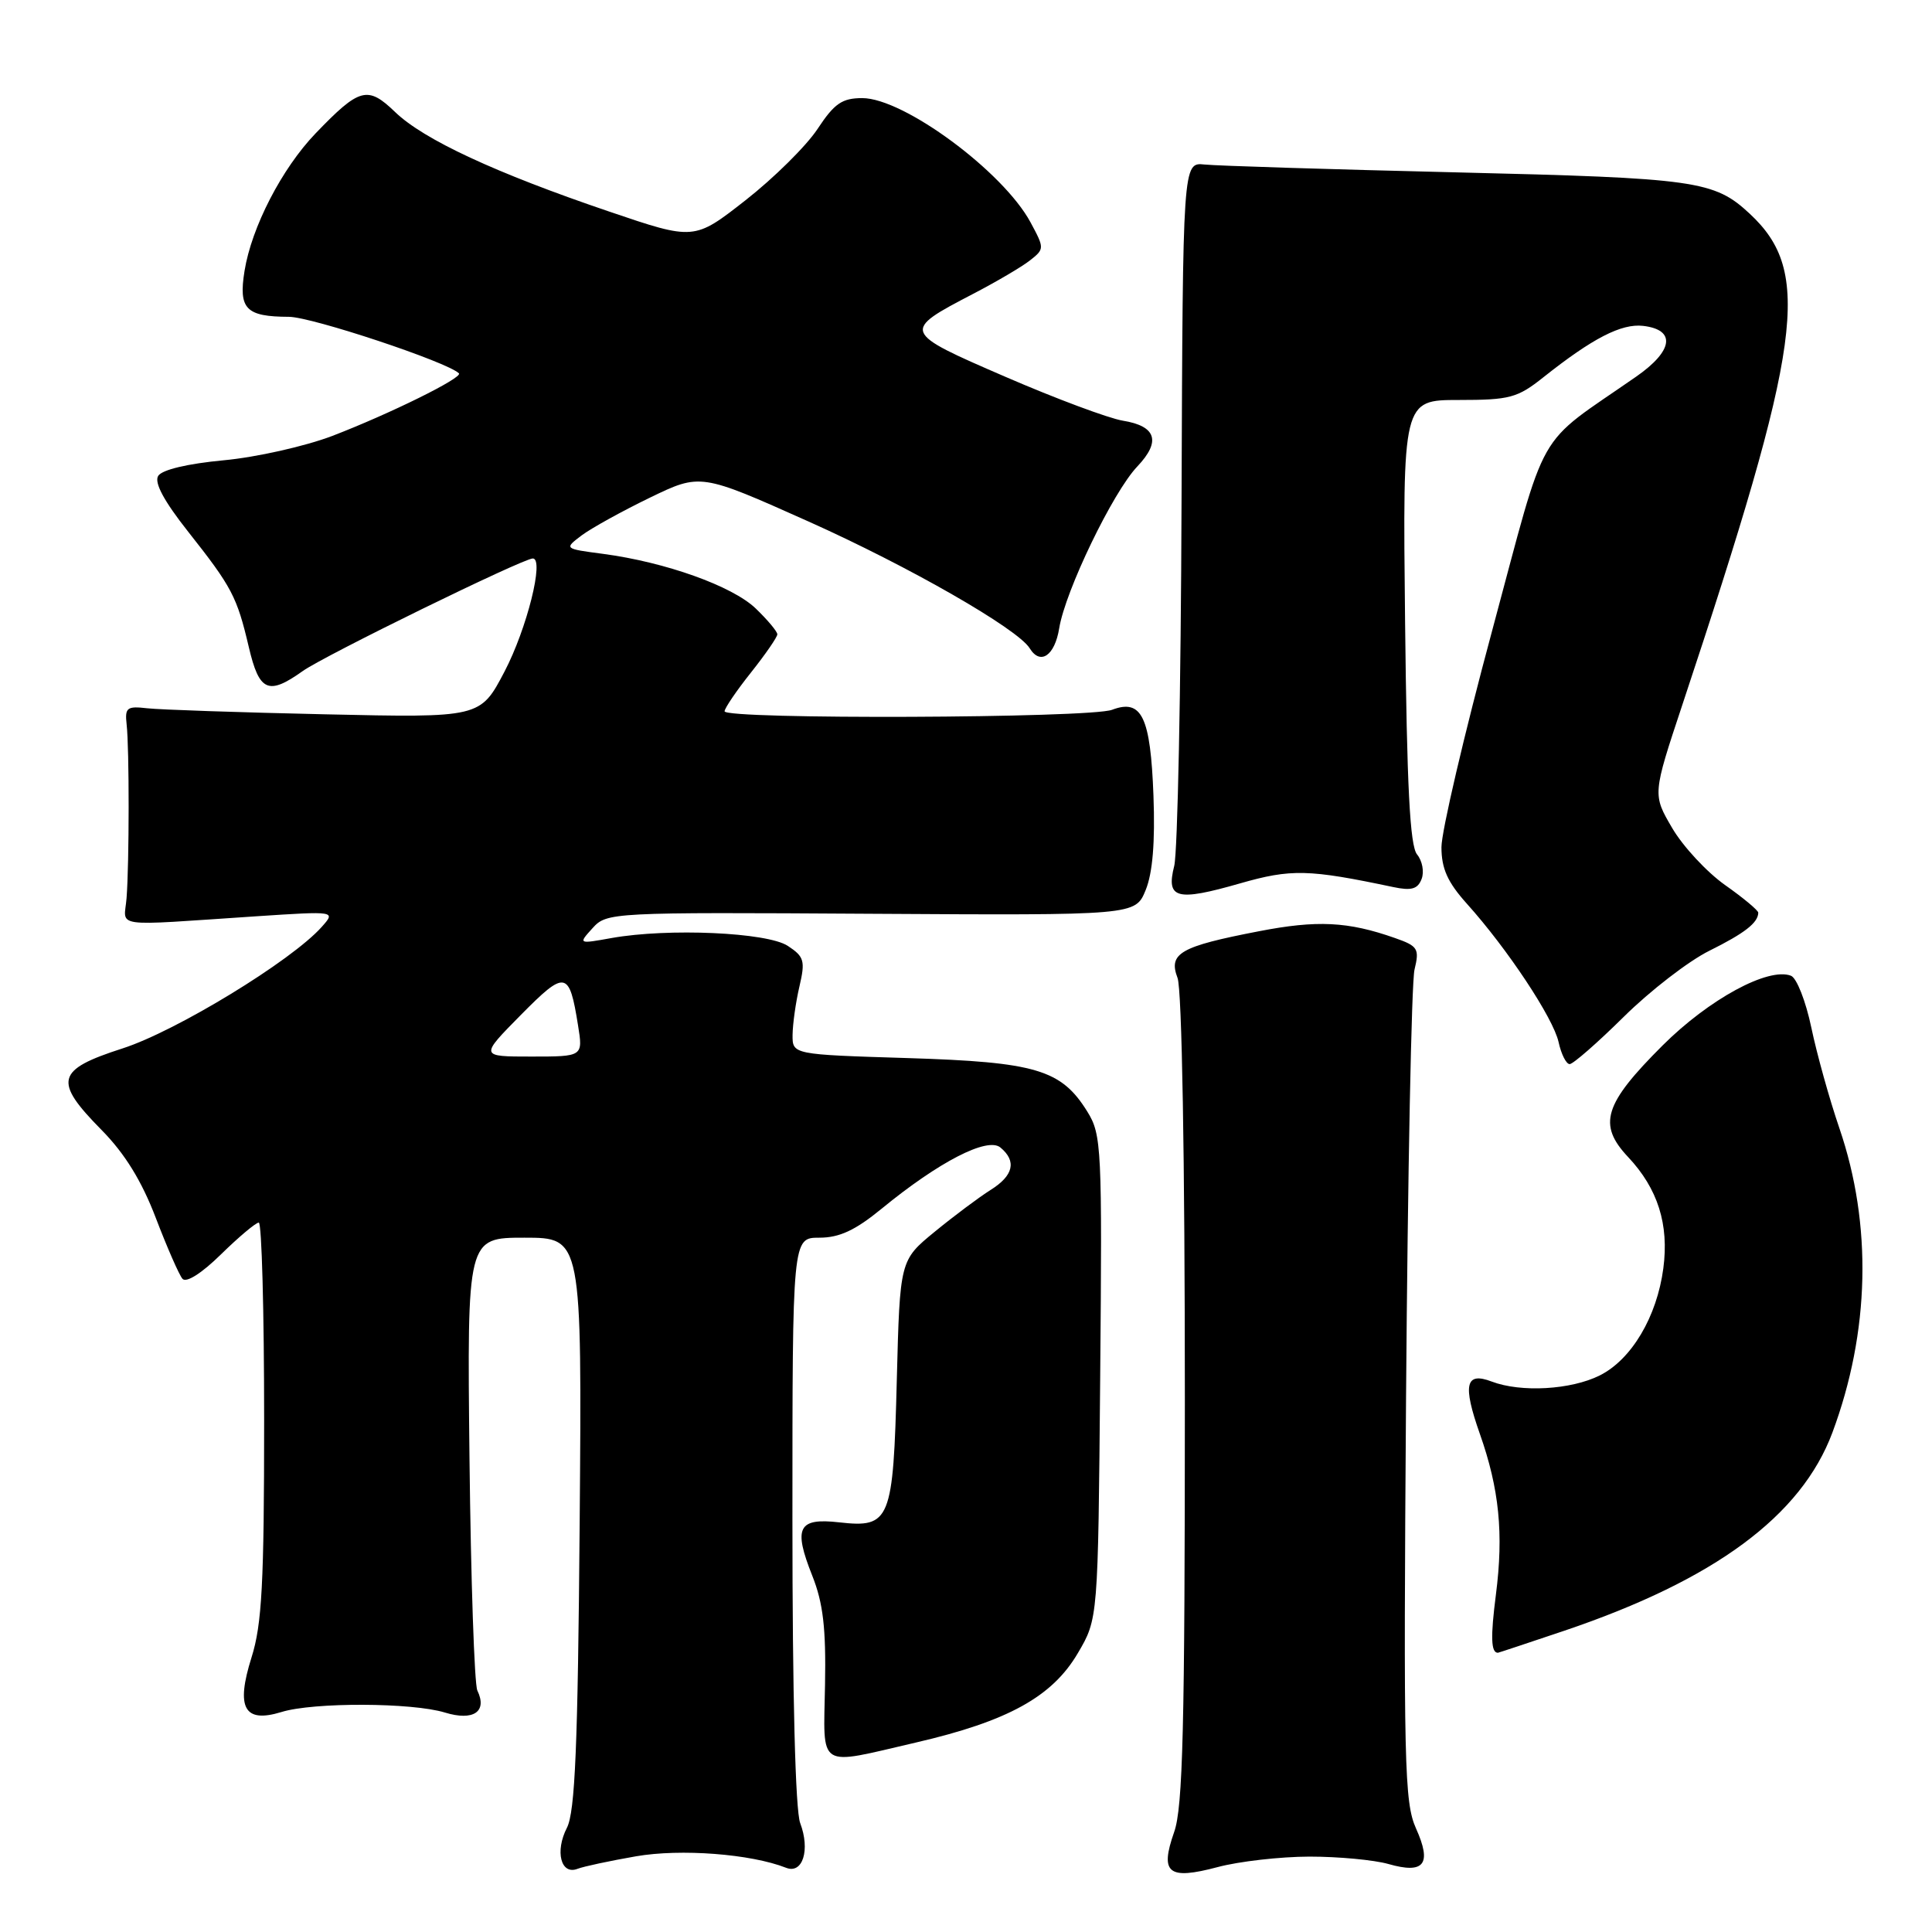 <?xml version="1.0" encoding="UTF-8" standalone="no"?>
<!DOCTYPE svg PUBLIC "-//W3C//DTD SVG 1.1//EN" "http://www.w3.org/Graphics/SVG/1.1/DTD/svg11.dtd" >
<svg xmlns="http://www.w3.org/2000/svg" xmlns:xlink="http://www.w3.org/1999/xlink" version="1.1" viewBox="0 0 256 256">
 <g >
 <path fill="currentColor"
d=" M 173.51 246.01 C 177.36 246.01 182.07 246.45 183.97 246.99 C 188.72 248.35 189.76 247.02 187.63 242.28 C 186.08 238.84 185.96 233.76 186.31 185.00 C 186.53 155.57 187.03 130.14 187.43 128.48 C 188.10 125.71 187.89 125.36 184.83 124.29 C 178.61 122.10 174.51 121.90 166.79 123.40 C 156.37 125.41 154.79 126.32 156.03 129.58 C 156.61 131.11 157.00 153.48 157.00 185.44 C 157.00 228.85 156.74 239.49 155.58 242.76 C 153.66 248.23 154.79 249.14 161.34 247.40 C 164.18 246.64 169.65 246.02 173.51 246.01 Z  M 84.27 245.97 C 90.19 244.94 99.48 245.65 104.16 247.49 C 106.36 248.36 107.38 245.13 106.03 241.57 C 105.39 239.90 105.00 224.59 105.00 201.43 C 105.00 164.00 105.00 164.00 108.57 164.00 C 111.23 164.00 113.33 163.02 116.82 160.16 C 124.39 153.95 130.84 150.62 132.56 152.05 C 134.74 153.86 134.30 155.77 131.25 157.68 C 129.74 158.63 126.42 161.11 123.87 163.20 C 119.24 166.99 119.24 166.99 118.83 182.88 C 118.36 201.51 117.97 202.48 111.21 201.72 C 105.75 201.10 105.09 202.40 107.63 208.79 C 109.07 212.41 109.46 215.76 109.32 223.25 C 109.12 234.59 108.13 233.96 121.38 230.89 C 133.55 228.07 139.43 224.83 142.82 219.05 C 145.50 214.50 145.50 214.50 145.78 182.50 C 146.05 152.04 145.97 150.35 144.08 147.30 C 140.62 141.72 137.27 140.73 120.25 140.20 C 105.00 139.73 105.00 139.73 105.02 137.12 C 105.04 135.68 105.44 132.79 105.93 130.71 C 106.72 127.31 106.56 126.76 104.38 125.33 C 101.65 123.54 88.54 122.96 81.06 124.29 C 76.61 125.09 76.61 125.09 78.52 122.98 C 80.40 120.90 80.97 120.87 115.43 121.08 C 150.44 121.29 150.44 121.29 151.81 117.93 C 152.73 115.67 153.07 111.59 152.84 105.44 C 152.45 94.97 151.29 92.56 147.36 94.05 C 144.43 95.17 96.00 95.35 96.01 94.25 C 96.02 93.84 97.59 91.52 99.51 89.11 C 101.43 86.69 103.00 84.42 103.00 84.05 C 103.00 83.68 101.71 82.14 100.13 80.62 C 97.03 77.65 88.19 74.49 79.91 73.39 C 74.74 72.71 74.74 72.71 77.06 70.95 C 78.34 69.99 82.41 67.74 86.10 65.95 C 92.82 62.70 92.82 62.70 107.13 69.10 C 120.38 75.03 134.84 83.31 136.44 85.90 C 137.85 88.19 139.76 86.89 140.35 83.25 C 141.15 78.30 147.47 65.20 150.70 61.81 C 153.86 58.48 153.22 56.46 148.77 55.74 C 146.90 55.43 139.89 52.82 133.20 49.92 C 119.47 43.98 119.44 43.89 128.94 38.94 C 132.00 37.35 135.39 35.36 136.47 34.51 C 138.40 32.99 138.41 32.91 136.55 29.46 C 132.92 22.73 119.76 13.01 114.26 13.00 C 111.58 13.00 110.56 13.70 108.32 17.10 C 106.83 19.35 102.54 23.59 98.79 26.53 C 91.98 31.86 91.98 31.86 80.74 28.04 C 65.63 22.91 56.15 18.50 52.36 14.85 C 48.71 11.33 47.65 11.61 41.82 17.67 C 37.35 22.32 33.33 30.11 32.40 35.91 C 31.59 40.95 32.58 41.96 38.29 41.98 C 41.34 42.00 59.30 47.97 60.81 49.47 C 61.37 50.04 51.66 54.83 44.04 57.76 C 40.44 59.13 33.97 60.59 29.64 60.99 C 24.86 61.44 21.47 62.24 20.96 63.06 C 20.41 63.95 21.73 66.40 24.93 70.45 C 30.73 77.79 31.40 79.06 32.97 85.75 C 34.35 91.64 35.55 92.17 40.11 88.92 C 42.99 86.87 69.29 74.00 70.60 74.00 C 72.15 74.00 69.82 83.31 66.85 88.99 C 63.64 95.11 63.64 95.11 43.07 94.65 C 31.76 94.40 21.15 94.04 19.50 93.85 C 16.82 93.54 16.53 93.76 16.78 96.00 C 17.14 99.16 17.13 114.37 16.77 119.00 C 16.46 122.99 14.40 122.71 34.00 121.41 C 44.50 120.72 44.50 120.72 42.63 122.82 C 38.65 127.30 23.34 136.64 16.24 138.92 C 7.42 141.76 7.04 143.22 13.46 149.73 C 16.53 152.84 18.77 156.47 20.64 161.37 C 22.14 165.29 23.73 168.93 24.18 169.45 C 24.68 170.02 26.74 168.71 29.29 166.20 C 31.65 163.89 33.90 162.00 34.29 162.00 C 34.68 162.00 35.00 173.77 35.00 188.16 C 35.00 209.79 34.71 215.24 33.33 219.61 C 31.22 226.31 32.35 228.37 37.30 226.85 C 41.53 225.54 54.61 225.59 58.95 226.92 C 62.73 228.08 64.61 226.81 63.25 224.00 C 62.86 223.18 62.39 209.34 62.21 193.25 C 61.89 164.00 61.89 164.00 69.50 164.00 C 77.11 164.00 77.11 164.00 76.81 201.75 C 76.57 231.43 76.20 240.07 75.12 242.19 C 73.51 245.32 74.32 248.48 76.52 247.63 C 77.34 247.31 80.83 246.57 84.27 245.97 Z  M 207.31 216.07 C 227.21 209.34 238.68 200.86 242.80 189.83 C 247.77 176.49 248.10 162.28 243.73 149.50 C 242.41 145.65 240.74 139.65 240.01 136.16 C 239.28 132.67 238.07 129.58 237.31 129.29 C 234.30 128.13 226.44 132.41 220.31 138.52 C 212.51 146.30 211.68 149.01 215.74 153.32 C 219.67 157.50 221.17 162.24 220.40 168.06 C 219.55 174.48 216.19 180.14 211.98 182.25 C 208.17 184.16 201.54 184.54 197.65 183.06 C 194.18 181.74 193.79 183.48 196.09 190.00 C 198.66 197.28 199.25 203.22 198.22 211.26 C 197.49 216.94 197.56 219.00 198.48 219.00 C 198.56 219.00 202.53 217.68 207.31 216.07 Z  M 215.16 134.73 C 218.65 131.28 223.75 127.34 226.50 125.98 C 231.17 123.66 232.95 122.28 232.98 120.94 C 232.99 120.64 231.02 118.99 228.59 117.28 C 226.17 115.57 223.01 112.17 221.58 109.73 C 218.97 105.28 218.97 105.28 222.92 93.39 C 238.87 45.37 240.15 36.05 231.85 28.32 C 227.13 23.93 224.78 23.60 193.00 22.84 C 176.22 22.44 161.20 21.97 159.61 21.80 C 156.73 21.50 156.73 21.50 156.56 66.50 C 156.48 91.25 156.04 112.96 155.59 114.74 C 154.49 119.10 155.89 119.47 164.29 117.06 C 171.09 115.11 173.38 115.17 184.61 117.54 C 187.02 118.05 187.86 117.81 188.37 116.47 C 188.74 115.52 188.46 114.06 187.77 113.22 C 186.82 112.09 186.42 104.18 186.18 82.35 C 185.86 53.00 185.86 53.00 193.29 53.00 C 200.05 53.00 201.07 52.73 204.52 49.98 C 211.02 44.82 214.84 42.85 217.72 43.18 C 222.10 43.69 221.73 46.48 216.81 49.90 C 203.17 59.40 205.19 55.83 197.70 83.63 C 194.01 97.31 191.00 110.19 191.00 112.25 C 191.00 115.09 191.81 116.90 194.37 119.75 C 199.74 125.72 205.82 134.90 206.52 138.08 C 206.87 139.68 207.53 141.00 207.99 141.00 C 208.44 141.00 211.67 138.18 215.16 134.73 Z  M 69.00 134.50 C 74.93 128.50 75.43 128.59 76.59 135.85 C 77.26 140.00 77.26 140.00 70.41 140.00 C 63.57 140.00 63.57 140.00 69.00 134.50 Z "/>
</g>
</svg>